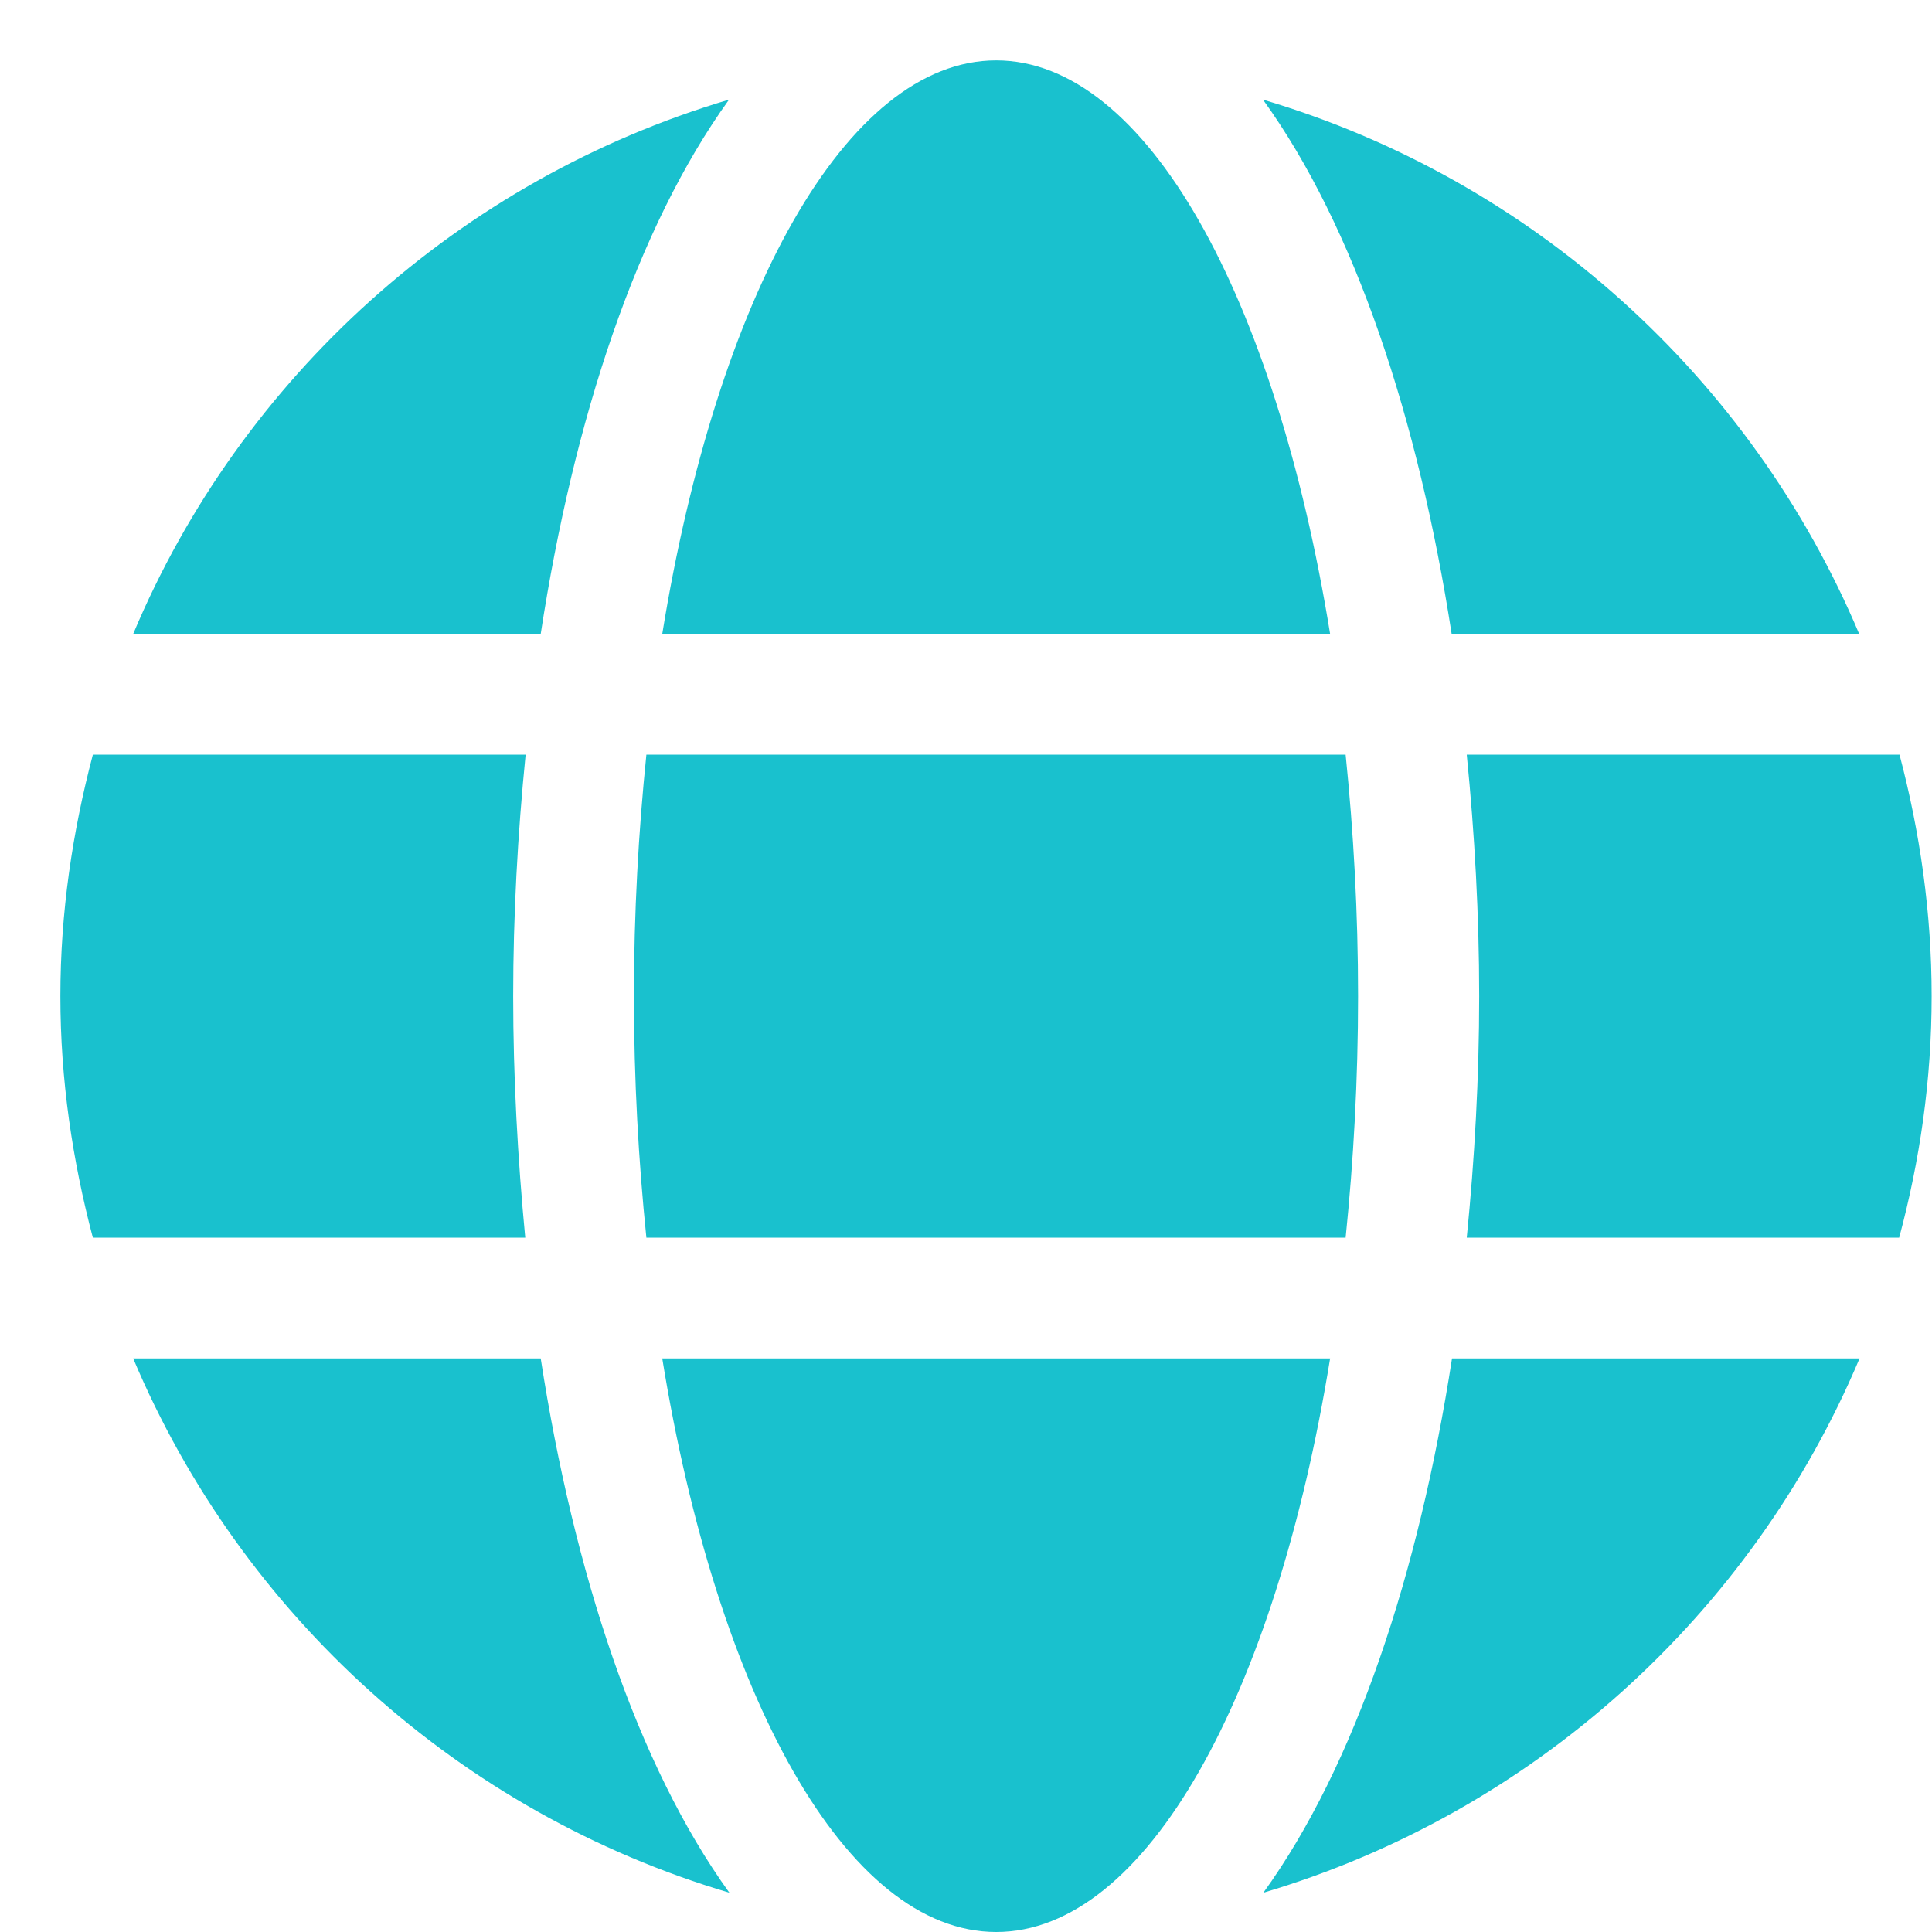 <svg width="32" height="32" viewBox="0 0 32 32" fill="none" xmlns="http://www.w3.org/2000/svg">
<path d="M22.031 10.5C21.125 4.919 18.988 1 16.5 1C14.012 1 11.875 4.919 10.969 10.5H22.031ZM10.5 16.5C10.5 17.887 10.575 19.219 10.706 20.5H22.288C22.419 19.219 22.494 17.887 22.494 16.5C22.494 15.113 22.419 13.781 22.288 12.5H10.706C10.575 13.781 10.5 15.113 10.5 16.5ZM30.794 10.5C29.006 6.256 25.387 2.975 20.919 1.65C22.444 3.763 23.494 6.944 24.044 10.5H30.794ZM12.075 1.65C7.612 2.975 3.987 6.256 2.206 10.5H8.956C9.5 6.944 10.55 3.763 12.075 1.65ZM31.462 12.5H24.294C24.425 13.812 24.5 15.156 24.5 16.5C24.5 17.844 24.425 19.188 24.294 20.5H31.456C31.8 19.219 31.994 17.887 31.994 16.5C31.994 15.113 31.8 13.781 31.462 12.5ZM8.5 16.5C8.5 15.156 8.575 13.812 8.706 12.5H1.538C1.2 13.781 1 15.113 1 16.5C1 17.887 1.2 19.219 1.538 20.5H8.7C8.575 19.188 8.5 17.844 8.5 16.5ZM10.969 22.5C11.875 28.081 14.012 32 16.5 32C18.988 32 21.125 28.081 22.031 22.5H10.969ZM20.925 31.35C25.387 30.025 29.012 26.744 30.8 22.5H24.05C23.5 26.056 22.45 29.238 20.925 31.35ZM2.206 22.5C3.994 26.744 7.612 30.025 12.081 31.35C10.556 29.238 9.506 26.056 8.956 22.5H2.206Z" fill="#19C1CE"/>
</svg>
